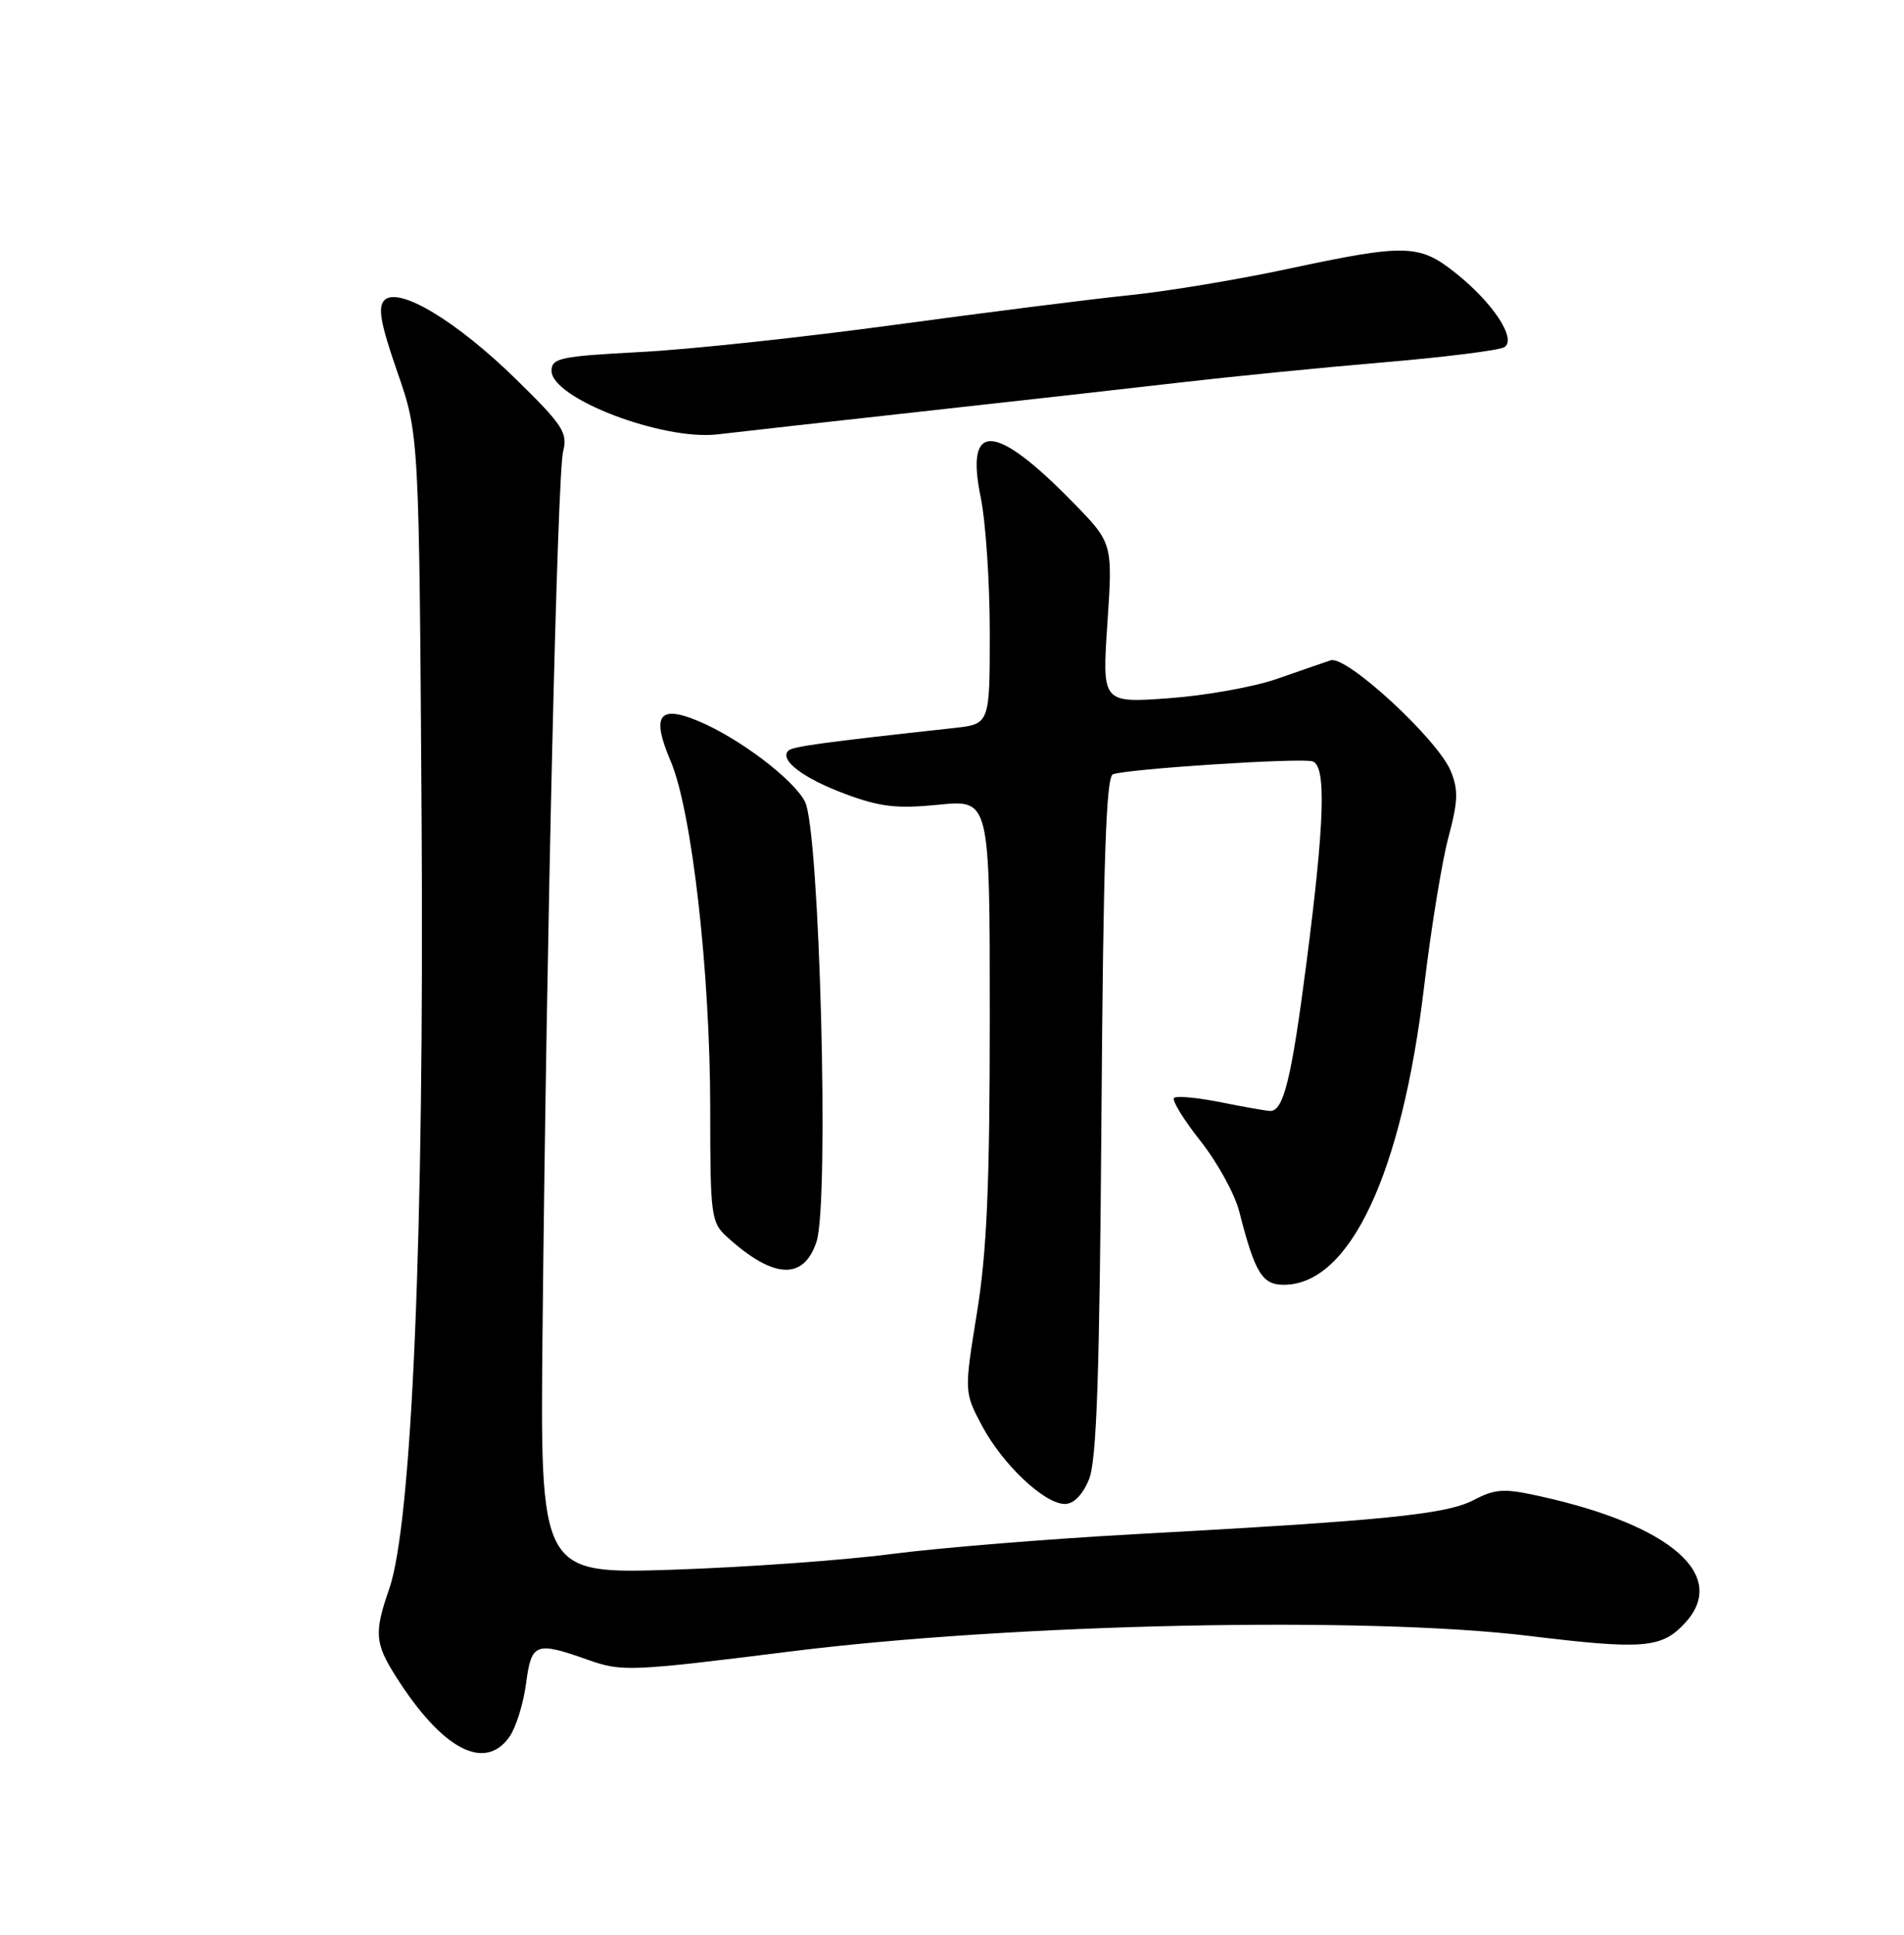 <?xml version="1.0" encoding="UTF-8" standalone="no"?>
<!DOCTYPE svg PUBLIC "-//W3C//DTD SVG 1.1//EN" "http://www.w3.org/Graphics/SVG/1.1/DTD/svg11.dtd" >
<svg xmlns="http://www.w3.org/2000/svg" xmlns:xlink="http://www.w3.org/1999/xlink" version="1.1" viewBox="0 0 252 256">
 <g >
 <path fill="currentColor"
d=" M 67.44 229.79 C 68.29 228.57 69.27 225.42 69.62 222.79 C 70.34 217.36 70.86 217.16 77.87 219.64 C 82.29 221.21 83.48 221.16 104.50 218.53 C 134.03 214.82 180.84 213.83 202.39 216.46 C 217.46 218.29 219.90 218.10 222.97 214.80 C 228.83 208.52 221.27 201.85 203.93 198.00 C 199.04 196.91 197.95 196.97 195.01 198.50 C 191.35 200.39 183.22 201.20 150.00 203.01 C 138.72 203.63 124.33 204.80 118.00 205.62 C 111.67 206.45 98.62 207.38 88.99 207.70 C 71.48 208.27 71.48 208.27 71.81 175.89 C 72.34 123.48 73.77 62.72 74.53 59.74 C 75.16 57.27 74.51 56.26 68.36 50.24 C 60.46 42.49 52.75 37.85 50.88 39.72 C 49.97 40.63 50.37 42.82 52.58 49.20 C 55.47 57.50 55.47 57.50 55.80 108.42 C 56.16 163.04 54.53 201.57 51.51 210.25 C 49.51 216.00 49.61 217.43 52.36 221.77 C 58.49 231.47 64.15 234.48 67.44 229.79 Z  M 144.13 195.75 C 145.15 193.26 145.53 182.00 145.78 147.70 C 146.02 113.98 146.39 102.79 147.30 102.45 C 149.25 101.73 172.39 100.23 173.75 100.75 C 175.55 101.42 175.32 108.79 172.92 127.36 C 170.94 142.71 169.89 147.00 168.13 147.00 C 167.69 147.00 164.77 146.49 161.64 145.86 C 158.51 145.23 155.70 144.97 155.39 145.28 C 155.08 145.59 156.66 148.15 158.89 150.98 C 161.13 153.81 163.44 158.01 164.02 160.31 C 166.09 168.42 167.05 170.00 169.90 170.00 C 178.65 170.00 185.52 155.40 188.49 130.50 C 189.41 122.80 190.86 113.92 191.71 110.77 C 192.98 106.04 193.03 104.50 192.01 102.02 C 190.27 97.81 178.20 86.68 176.12 87.37 C 175.23 87.67 172.03 88.77 169.00 89.83 C 165.97 90.89 159.53 92.04 154.68 92.39 C 145.86 93.02 145.86 93.02 146.57 82.44 C 147.28 71.85 147.28 71.85 141.89 66.35 C 131.65 55.89 127.72 55.72 129.80 65.81 C 130.46 69.01 131.00 77.06 131.00 83.71 C 131.00 95.81 131.00 95.81 126.25 96.33 C 108.71 98.25 104.89 98.78 104.34 99.33 C 103.11 100.55 106.27 102.96 111.83 105.04 C 116.49 106.78 118.68 107.03 124.24 106.48 C 131.00 105.80 131.00 105.80 131.00 134.51 C 131.00 156.73 130.62 165.60 129.30 173.71 C 127.61 184.19 127.61 184.19 129.96 188.63 C 132.68 193.76 138.23 199.00 140.94 199.00 C 142.11 199.00 143.30 197.78 144.13 195.75 Z  M 108.07 164.29 C 109.78 159.12 108.48 109.83 106.54 106.07 C 105.00 103.09 97.78 97.64 92.41 95.40 C 87.19 93.22 86.19 94.68 88.76 100.70 C 91.57 107.29 94.00 128.64 94.00 146.78 C 94.00 160.93 94.11 161.75 96.25 163.69 C 102.38 169.24 106.37 169.44 108.07 164.29 Z  M 121.63 54.49 C 133.81 53.15 149.33 51.41 156.13 50.62 C 162.94 49.83 175.11 48.62 183.20 47.94 C 191.28 47.25 198.44 46.35 199.10 45.94 C 200.79 44.89 197.60 40.04 192.61 36.09 C 187.84 32.30 186.04 32.25 170.50 35.57 C 163.90 36.99 154.45 38.55 149.50 39.06 C 144.55 39.56 130.60 41.33 118.50 42.97 C 106.40 44.62 91.21 46.25 84.75 46.58 C 74.14 47.14 73.00 47.38 73.00 49.07 C 73.00 52.71 87.71 58.33 95.00 57.47 C 97.47 57.17 109.46 55.84 121.63 54.49 Z "/>
</g>
</svg>
